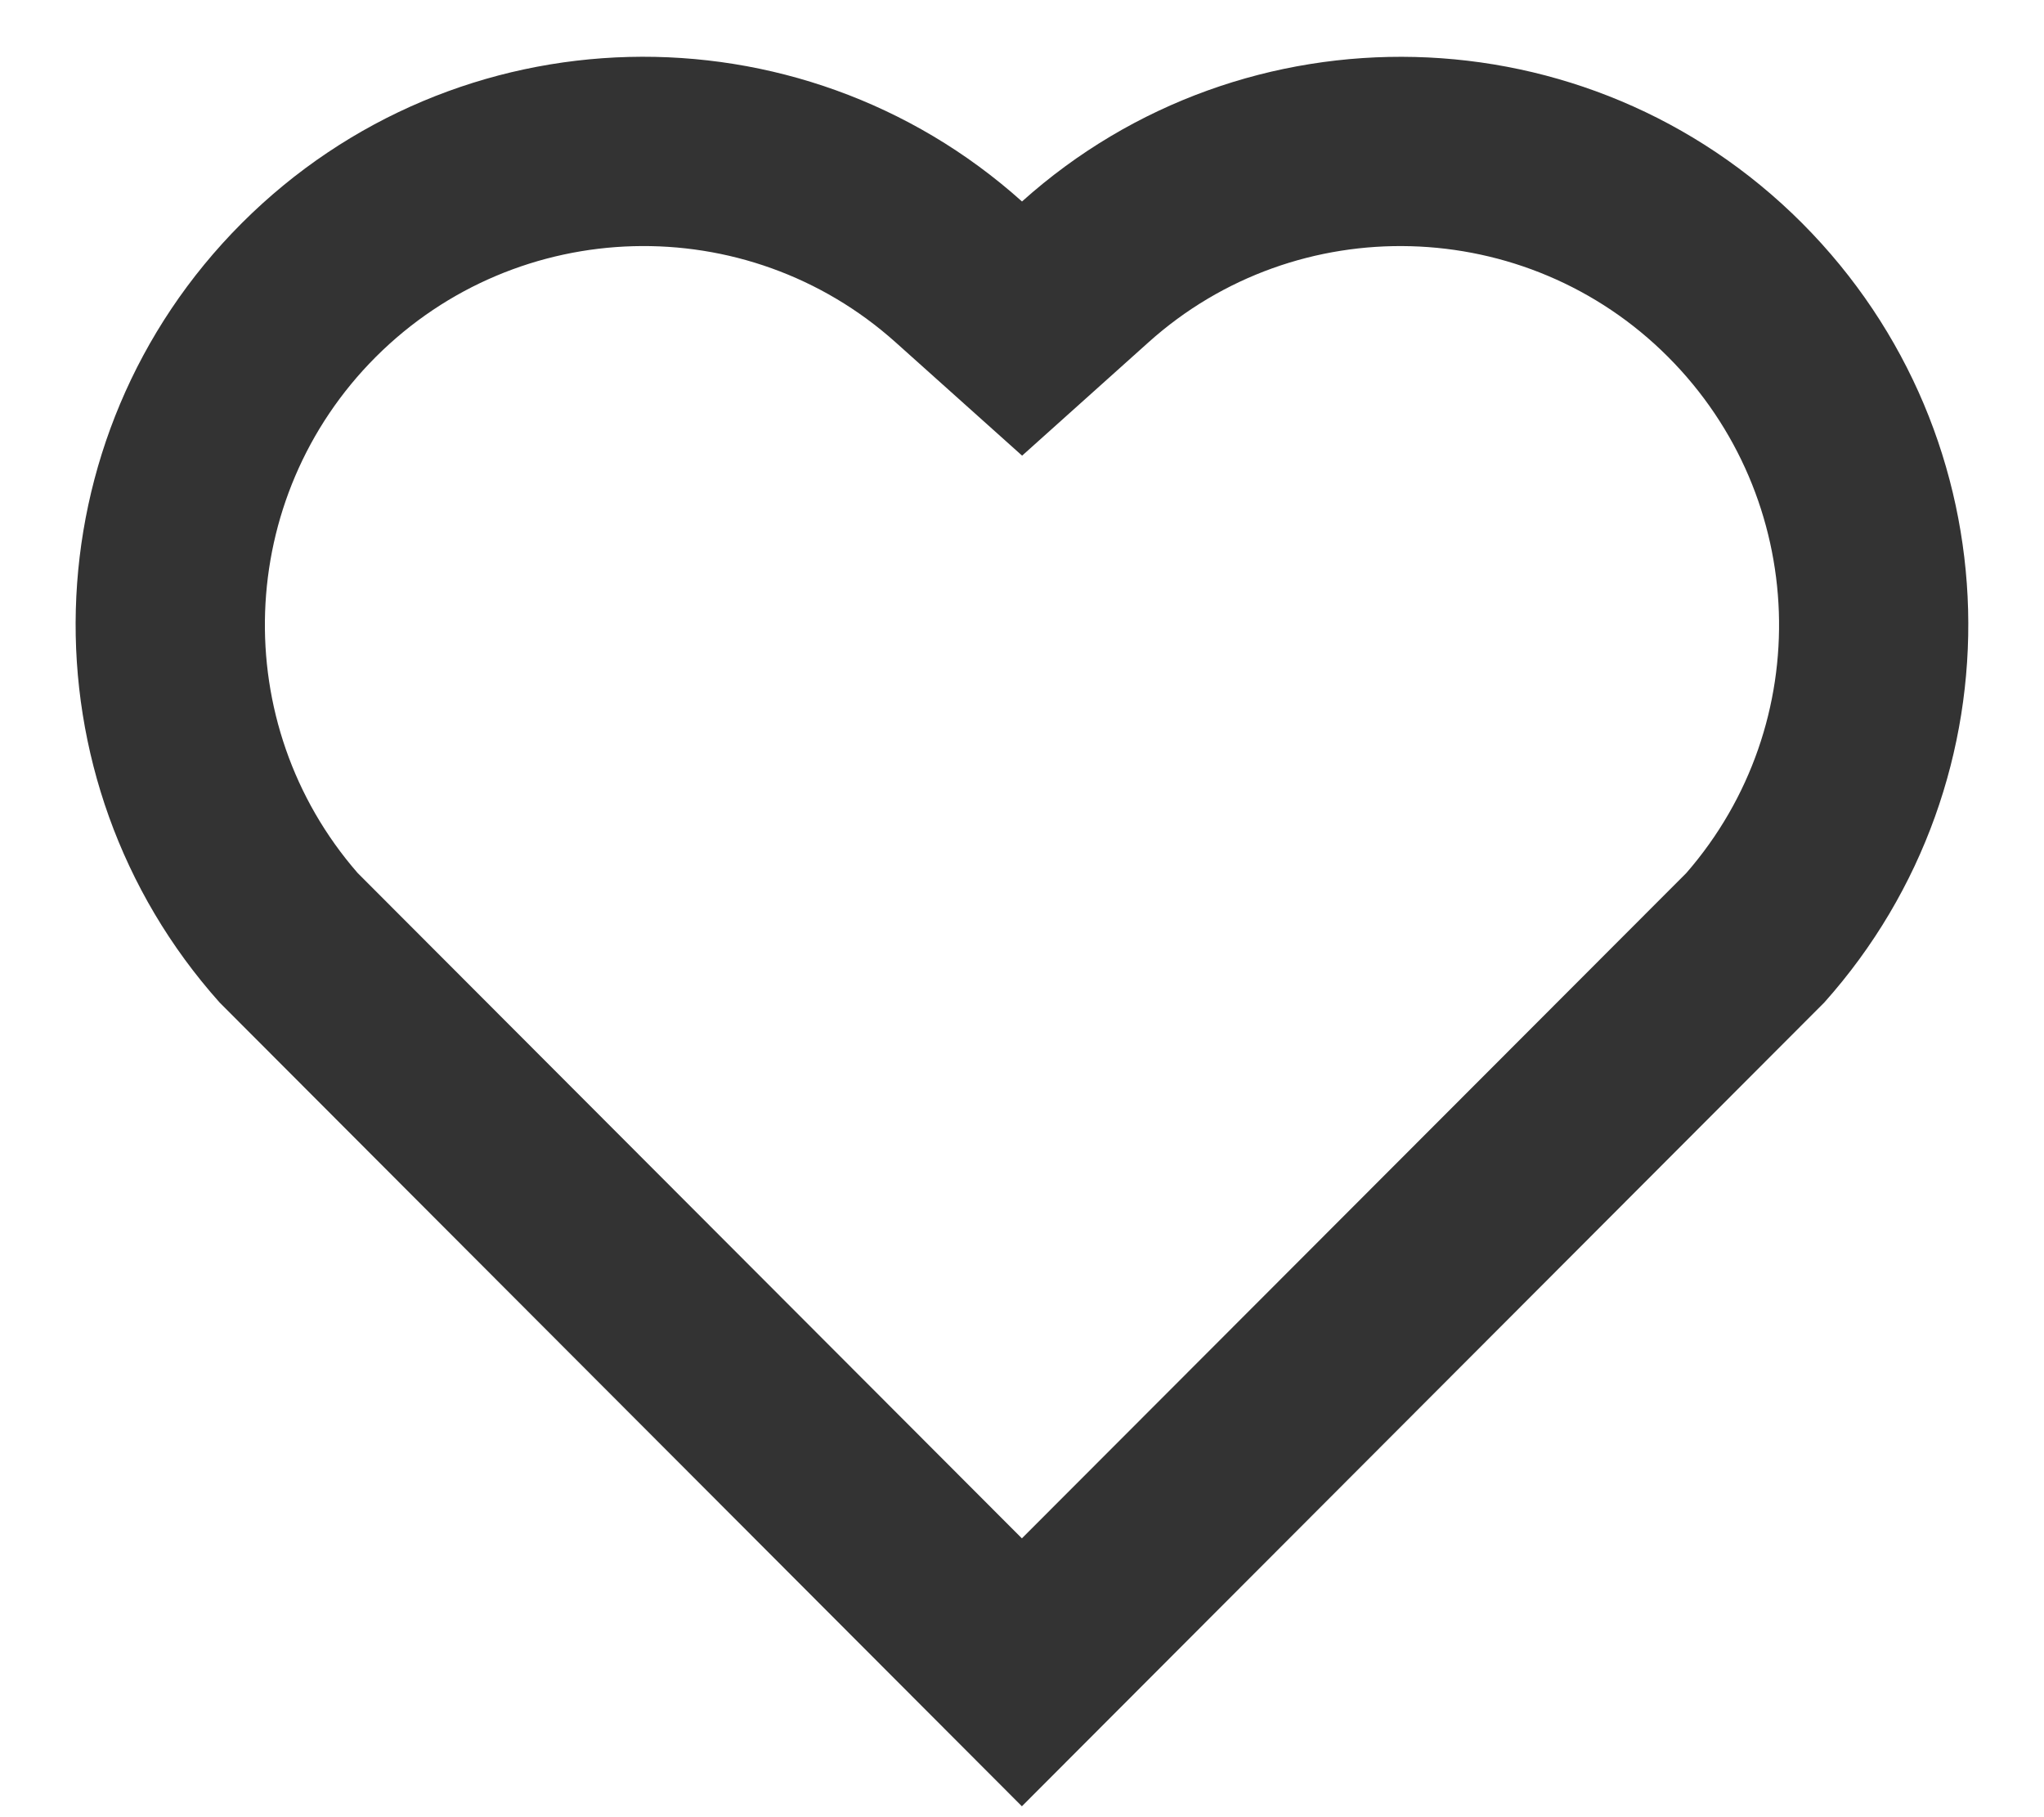 <svg width="18" height="16" viewBox="0 0 18 16" fill="none" xmlns="http://www.w3.org/2000/svg">
<path d="M9 1.774C10.958 0.017 13.983 0.075 15.869 1.964C17.754 3.854 17.819 6.864 16.065 8.827L8.999 15.904L1.934 8.827C0.18 6.864 0.246 3.849 2.13 1.964C4.018 0.077 7.037 0.014 9 1.774ZM14.689 3.142C13.439 1.89 11.422 1.839 10.114 3.014L9.001 4.012L7.888 3.015C6.575 1.838 4.563 1.89 3.309 3.143C2.068 4.385 2.005 6.372 3.149 7.686L8.999 13.545L14.85 7.687C15.995 6.372 15.932 4.387 14.689 3.142Z" fill="#333333"/>
</svg>
